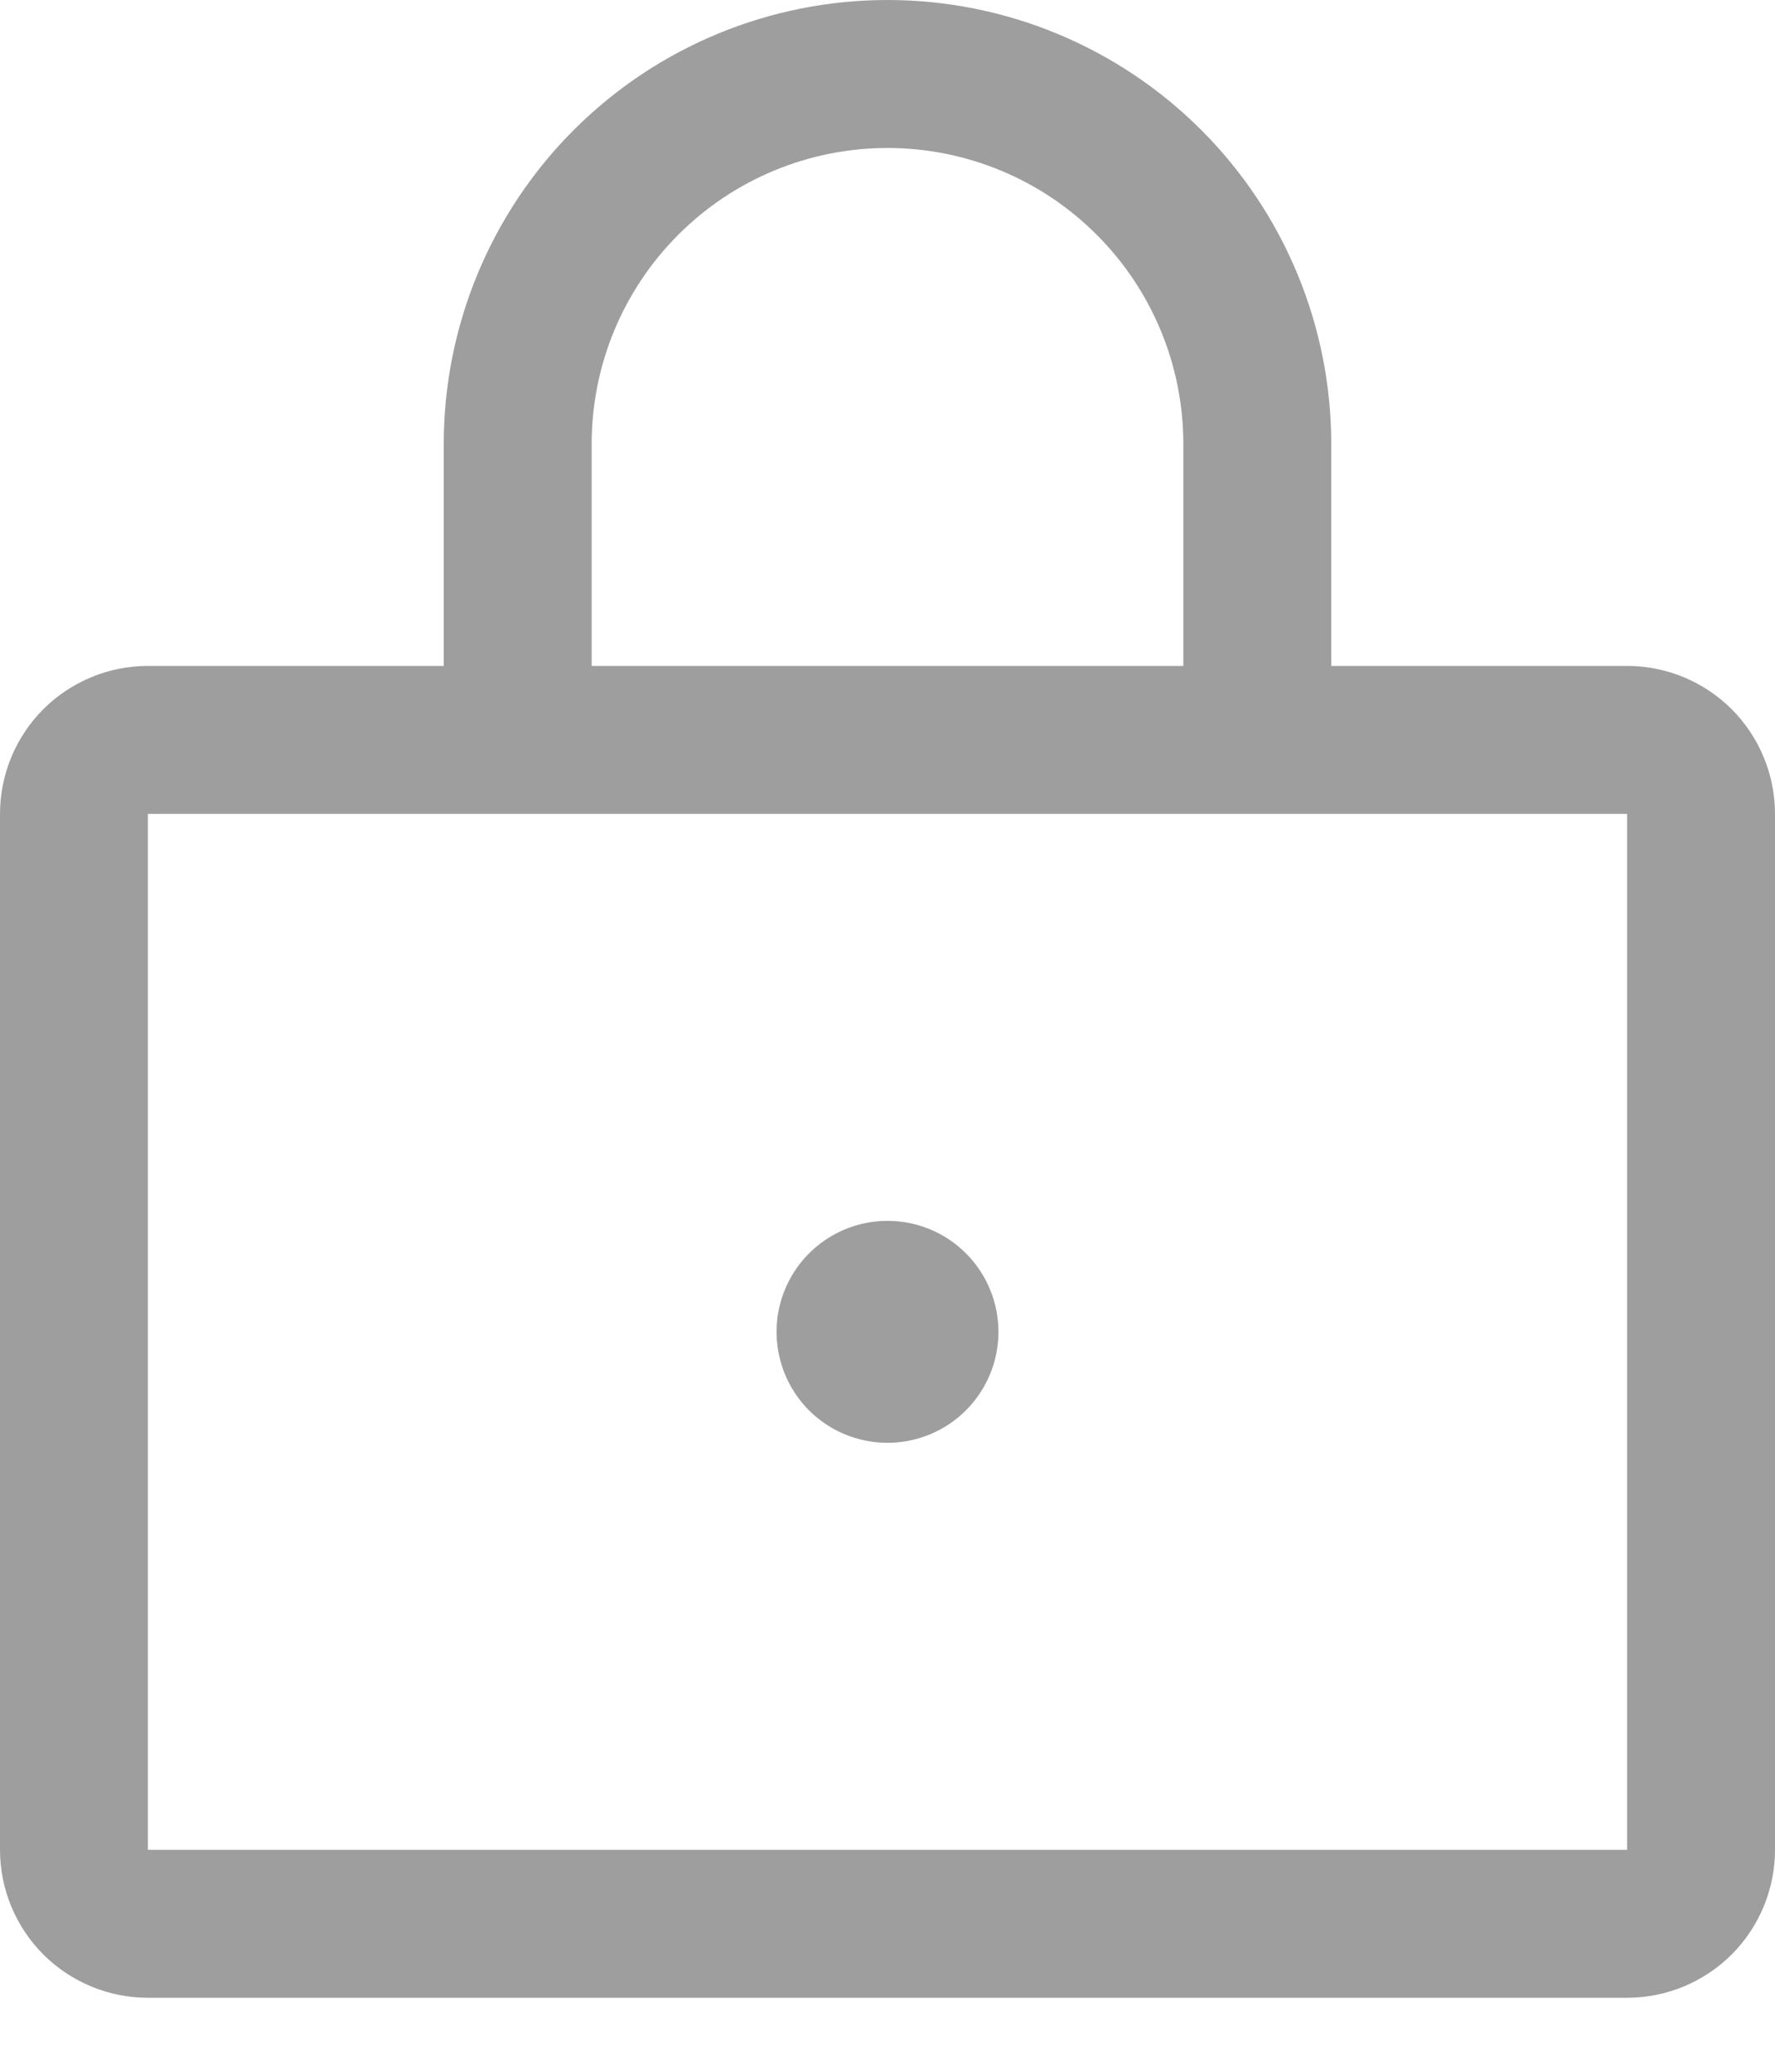 <svg width="18" height="21" viewBox="0 0 18 21" fill="none" xmlns="http://www.w3.org/2000/svg">
<path d="M16.5 6.75H13.5V4.5C13.5 3.307 13.026 2.162 12.182 1.318C11.338 0.474 10.194 0 9 0C7.807 0 6.662 0.474 5.818 1.318C4.974 2.162 4.5 3.307 4.5 4.5V6.75H1.5C1.102 6.75 0.721 6.908 0.439 7.189C0.158 7.471 0 7.852 0 8.25V18.75C0 19.148 0.158 19.529 0.439 19.811C0.721 20.092 1.102 20.25 1.5 20.25H16.5C16.898 20.25 17.279 20.092 17.561 19.811C17.842 19.529 18 19.148 18 18.75V8.25C18 7.852 17.842 7.471 17.561 7.189C17.279 6.908 16.898 6.75 16.5 6.75ZM6 4.5C6 3.704 6.316 2.941 6.879 2.379C7.441 1.816 8.204 1.5 9 1.5C9.796 1.5 10.559 1.816 11.121 2.379C11.684 2.941 12 3.704 12 4.5V6.75H6V4.5ZM16.5 18.75H1.5V8.25H16.5V18.75ZM10.125 13.5C10.125 13.723 10.059 13.94 9.935 14.125C9.812 14.31 9.636 14.454 9.431 14.539C9.225 14.624 8.999 14.647 8.781 14.603C8.562 14.56 8.362 14.453 8.204 14.296C8.047 14.138 7.94 13.938 7.897 13.72C7.853 13.501 7.875 13.275 7.961 13.069C8.046 12.864 8.19 12.688 8.375 12.565C8.56 12.441 8.777 12.375 9 12.375C9.298 12.375 9.585 12.493 9.795 12.704C10.007 12.915 10.125 13.202 10.125 13.5Z" fill="#9E9E9E"/>
</svg>
